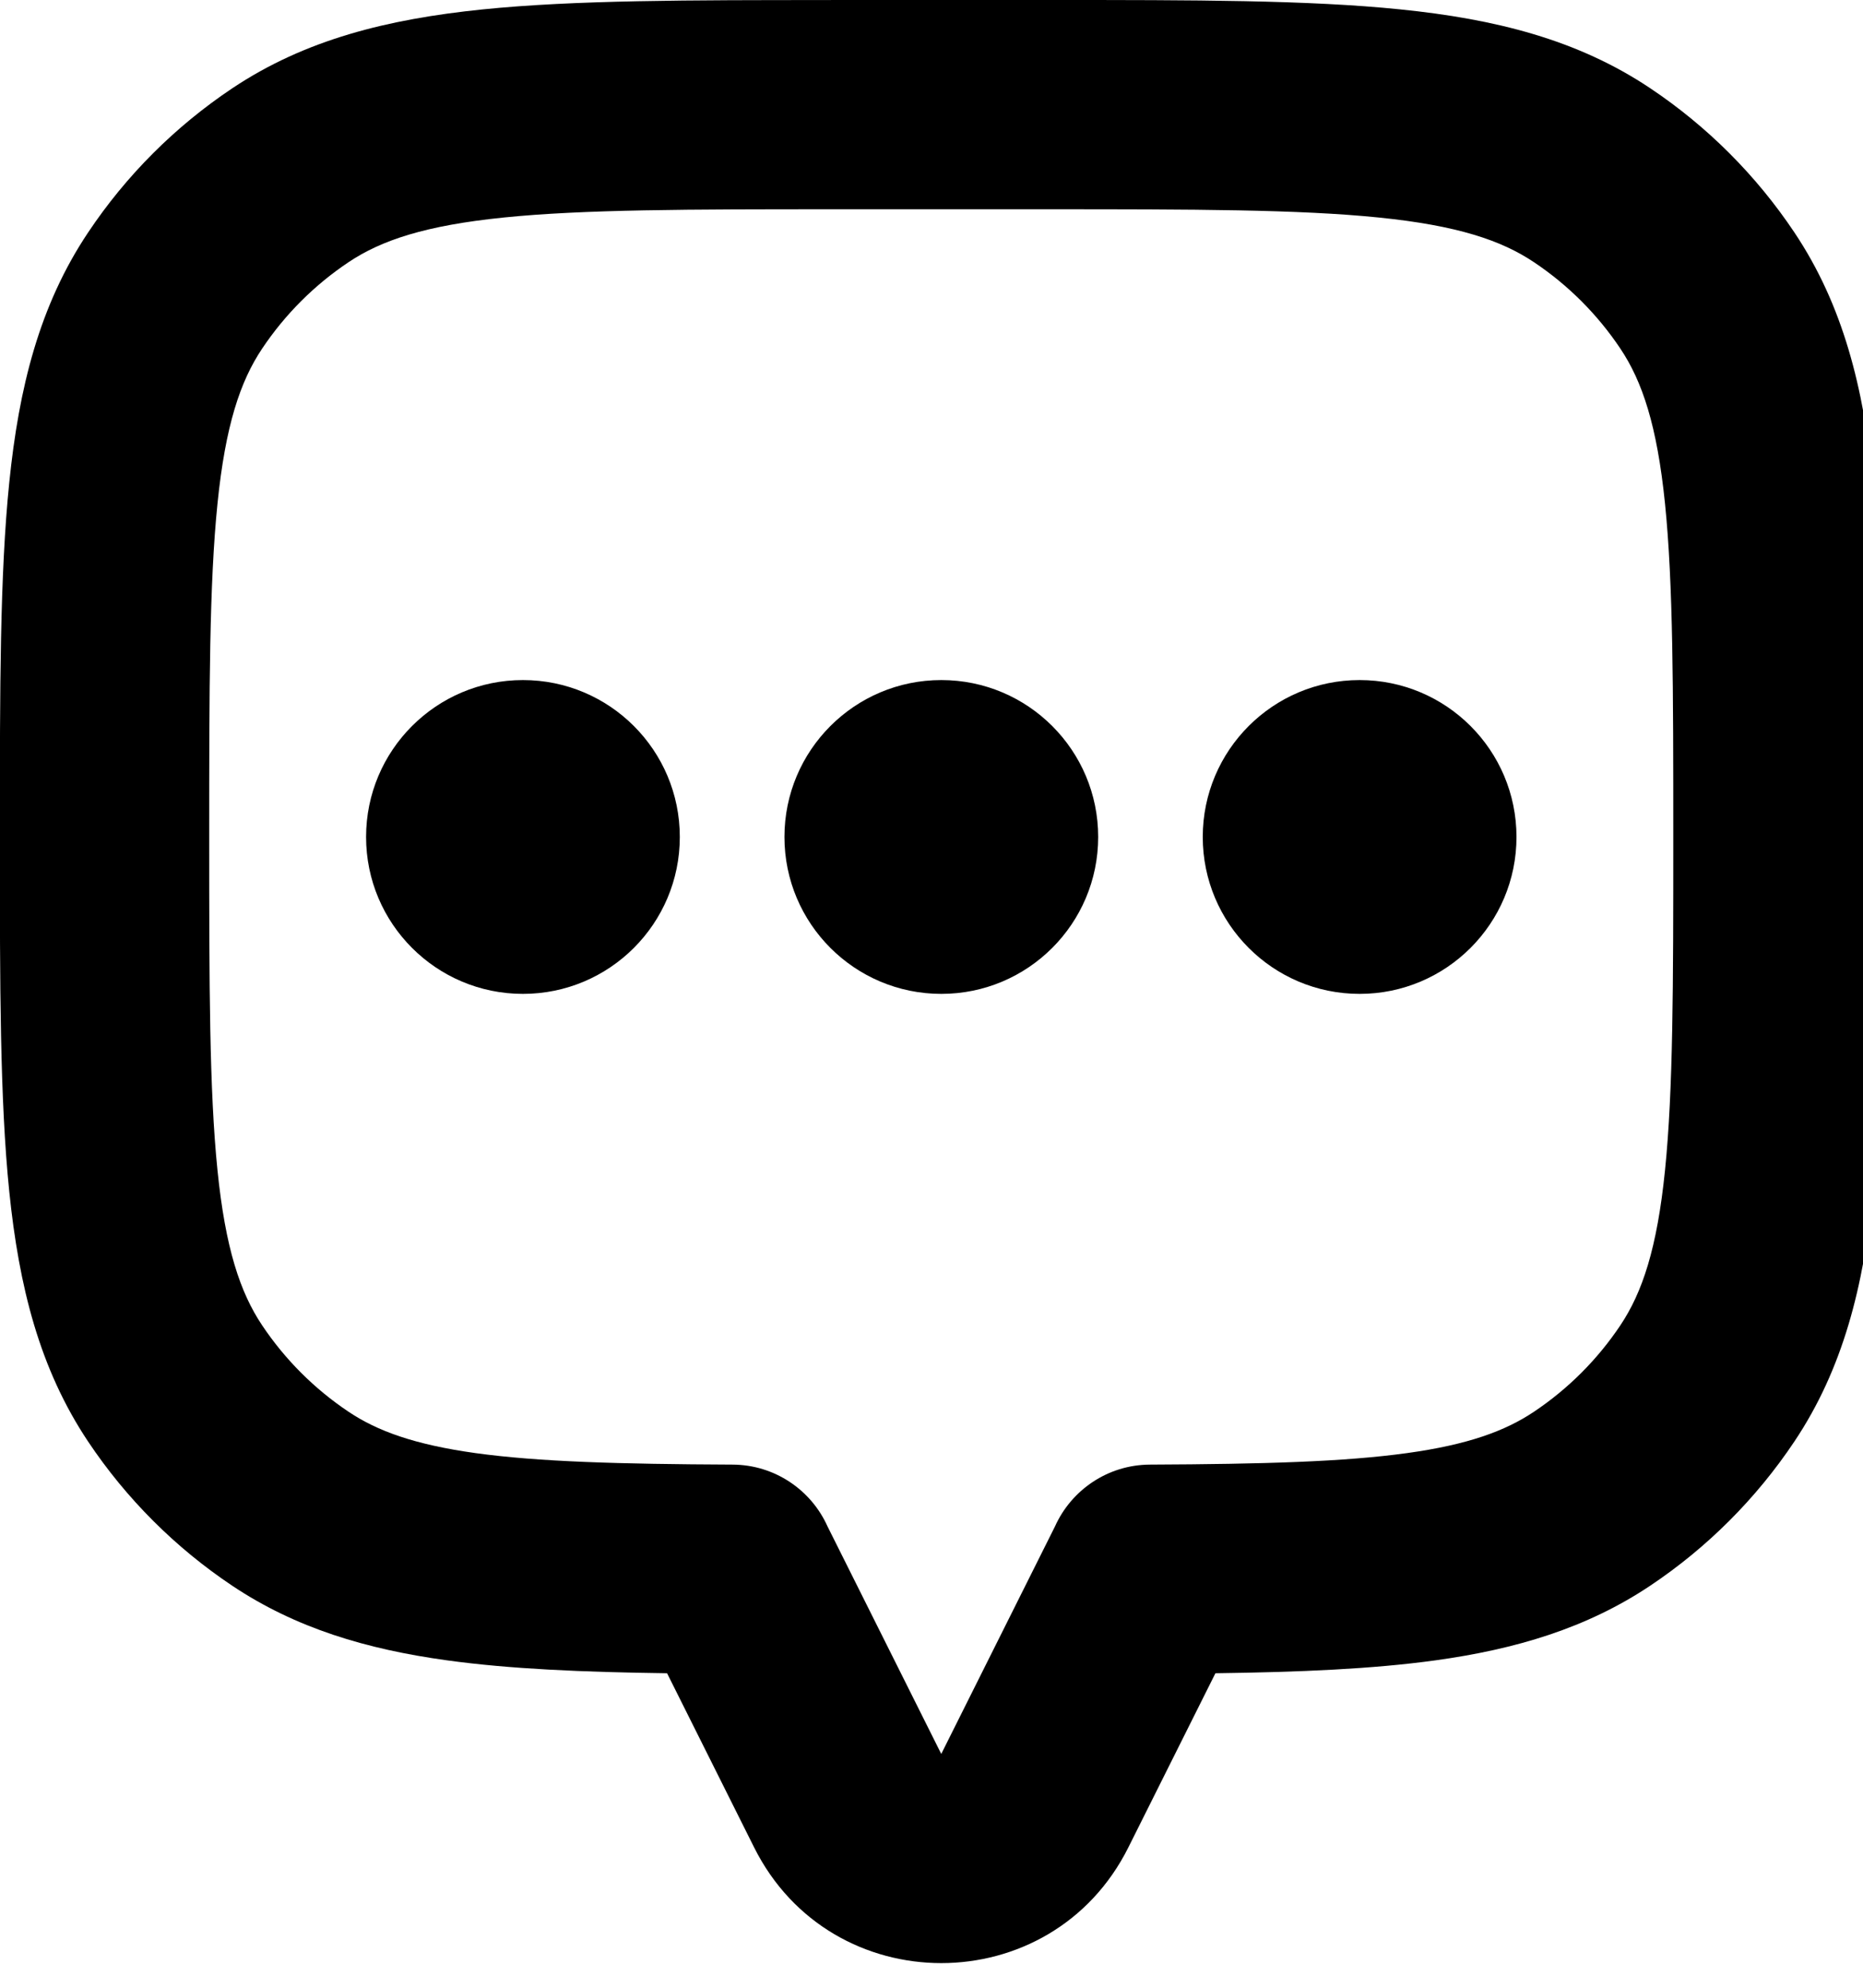 <!-- Generated by IcoMoon.io -->
<svg version="1.1" xmlns="http://www.w3.org/2000/svg" width="30" height="32" viewBox="0 0 30 32">
<title>customer-say</title>
<path d="M13.383 0h3.55c2.288-0 4.134-0 5.614 0.151 1.528 0.155 2.854 0.485 4.026 1.269 0.919 0.614 1.709 1.404 2.323 2.323 0.784 1.172 1.113 2.498 1.269 4.026 0.151 1.481 0.151 3.326 0.151 5.614v0.182c0 2.288 0 4.134-0.151 5.614-0.155 1.528-0.485 2.854-1.269 4.026-0.614 0.919-1.404 1.709-2.323 2.323-1.024 0.684-2.164 1.022-3.455 1.201-1.014 0.14-2.187 0.19-3.546 0.208l-1.402 2.804c-1.241 2.483-4.784 2.483-6.026 0l-1.402-2.804c-1.358-0.018-2.532-0.068-3.546-0.208-1.291-0.178-2.431-0.516-3.455-1.2-0.919-0.614-1.709-1.404-2.323-2.323-0.783-1.173-1.113-2.498-1.269-4.026-0.151-1.481-0.151-3.326-0.151-5.614v-0.182c-0-2.288-0-4.134 0.151-5.614 0.155-1.528 0.485-2.854 1.269-4.026 0.614-0.92 1.404-1.709 2.323-2.323 1.172-0.783 2.498-1.113 4.026-1.269 1.481-0.151 3.326-0.151 5.614-0.151zM8.11 3.502c-1.262 0.128-1.969 0.366-2.496 0.718-0.552 0.369-1.025 0.842-1.394 1.394-0.352 0.527-0.59 1.234-0.718 2.496-0.131 1.29-0.133 2.964-0.133 5.364s0.002 4.074 0.133 5.364c0.128 1.262 0.366 1.969 0.718 2.496 0.369 0.552 0.842 1.025 1.394 1.394 0.46 0.308 1.059 0.528 2.044 0.665 1.012 0.14 2.313 0.177 4.138 0.185 0.681 0.003 1.267 0.41 1.529 0.994l1.832 3.664 1.832-3.664c0.263-0.584 0.848-0.991 1.529-0.994 1.825-0.008 3.126-0.045 4.138-0.185 0.985-0.136 1.584-0.357 2.044-0.665 0.552-0.369 1.025-0.842 1.394-1.394 0.352-0.527 0.59-1.234 0.718-2.496 0.131-1.29 0.133-2.964 0.133-5.364s-0.002-4.074-0.133-5.364c-0.128-1.262-0.366-1.969-0.718-2.496-0.369-0.552-0.842-1.025-1.394-1.394-0.527-0.352-1.234-0.59-2.496-0.718-1.29-0.131-2.964-0.133-5.364-0.133h-3.368c-2.4 0-4.074 0.002-5.364 0.133z"></path>
<path d="M23.579 13.474c0 0.93-0.754 1.684-1.684 1.684s-1.684-0.754-1.684-1.684c0-0.93 0.754-1.684 1.684-1.684s1.684 0.754 1.684 1.684z"></path>
<path d="M21.895 12.632c-0.465 0-0.842 0.377-0.842 0.842s0.377 0.842 0.842 0.842c0.465 0 0.842-0.377 0.842-0.842s-0.377-0.842-0.842-0.842zM19.368 13.474c0-1.395 1.131-2.526 2.526-2.526s2.526 1.131 2.526 2.526c0 1.395-1.131 2.526-2.526 2.526s-2.526-1.131-2.526-2.526z"></path>
<path d="M16.842 13.474c0 0.93-0.754 1.684-1.684 1.684s-1.684-0.754-1.684-1.684c0-0.93 0.754-1.684 1.684-1.684s1.684 0.754 1.684 1.684z"></path>
<path d="M15.158 12.632c-0.465 0-0.842 0.377-0.842 0.842s0.377 0.842 0.842 0.842c0.465 0 0.842-0.377 0.842-0.842s-0.377-0.842-0.842-0.842zM12.632 13.474c0-1.395 1.131-2.526 2.526-2.526s2.526 1.131 2.526 2.526c0 1.395-1.131 2.526-2.526 2.526s-2.526-1.131-2.526-2.526z"></path>
<path d="M10.105 13.474c0 0.93-0.754 1.684-1.684 1.684s-1.684-0.754-1.684-1.684c0-0.93 0.754-1.684 1.684-1.684s1.684 0.754 1.684 1.684z"></path>
<path d="M8.421 12.632c-0.465 0-0.842 0.377-0.842 0.842s0.377 0.842 0.842 0.842c0.465 0 0.842-0.377 0.842-0.842s-0.377-0.842-0.842-0.842zM5.895 13.474c0-1.395 1.131-2.526 2.526-2.526s2.526 1.131 2.526 2.526c0 1.395-1.131 2.526-2.526 2.526s-2.526-1.131-2.526-2.526z"></path>
</svg>
